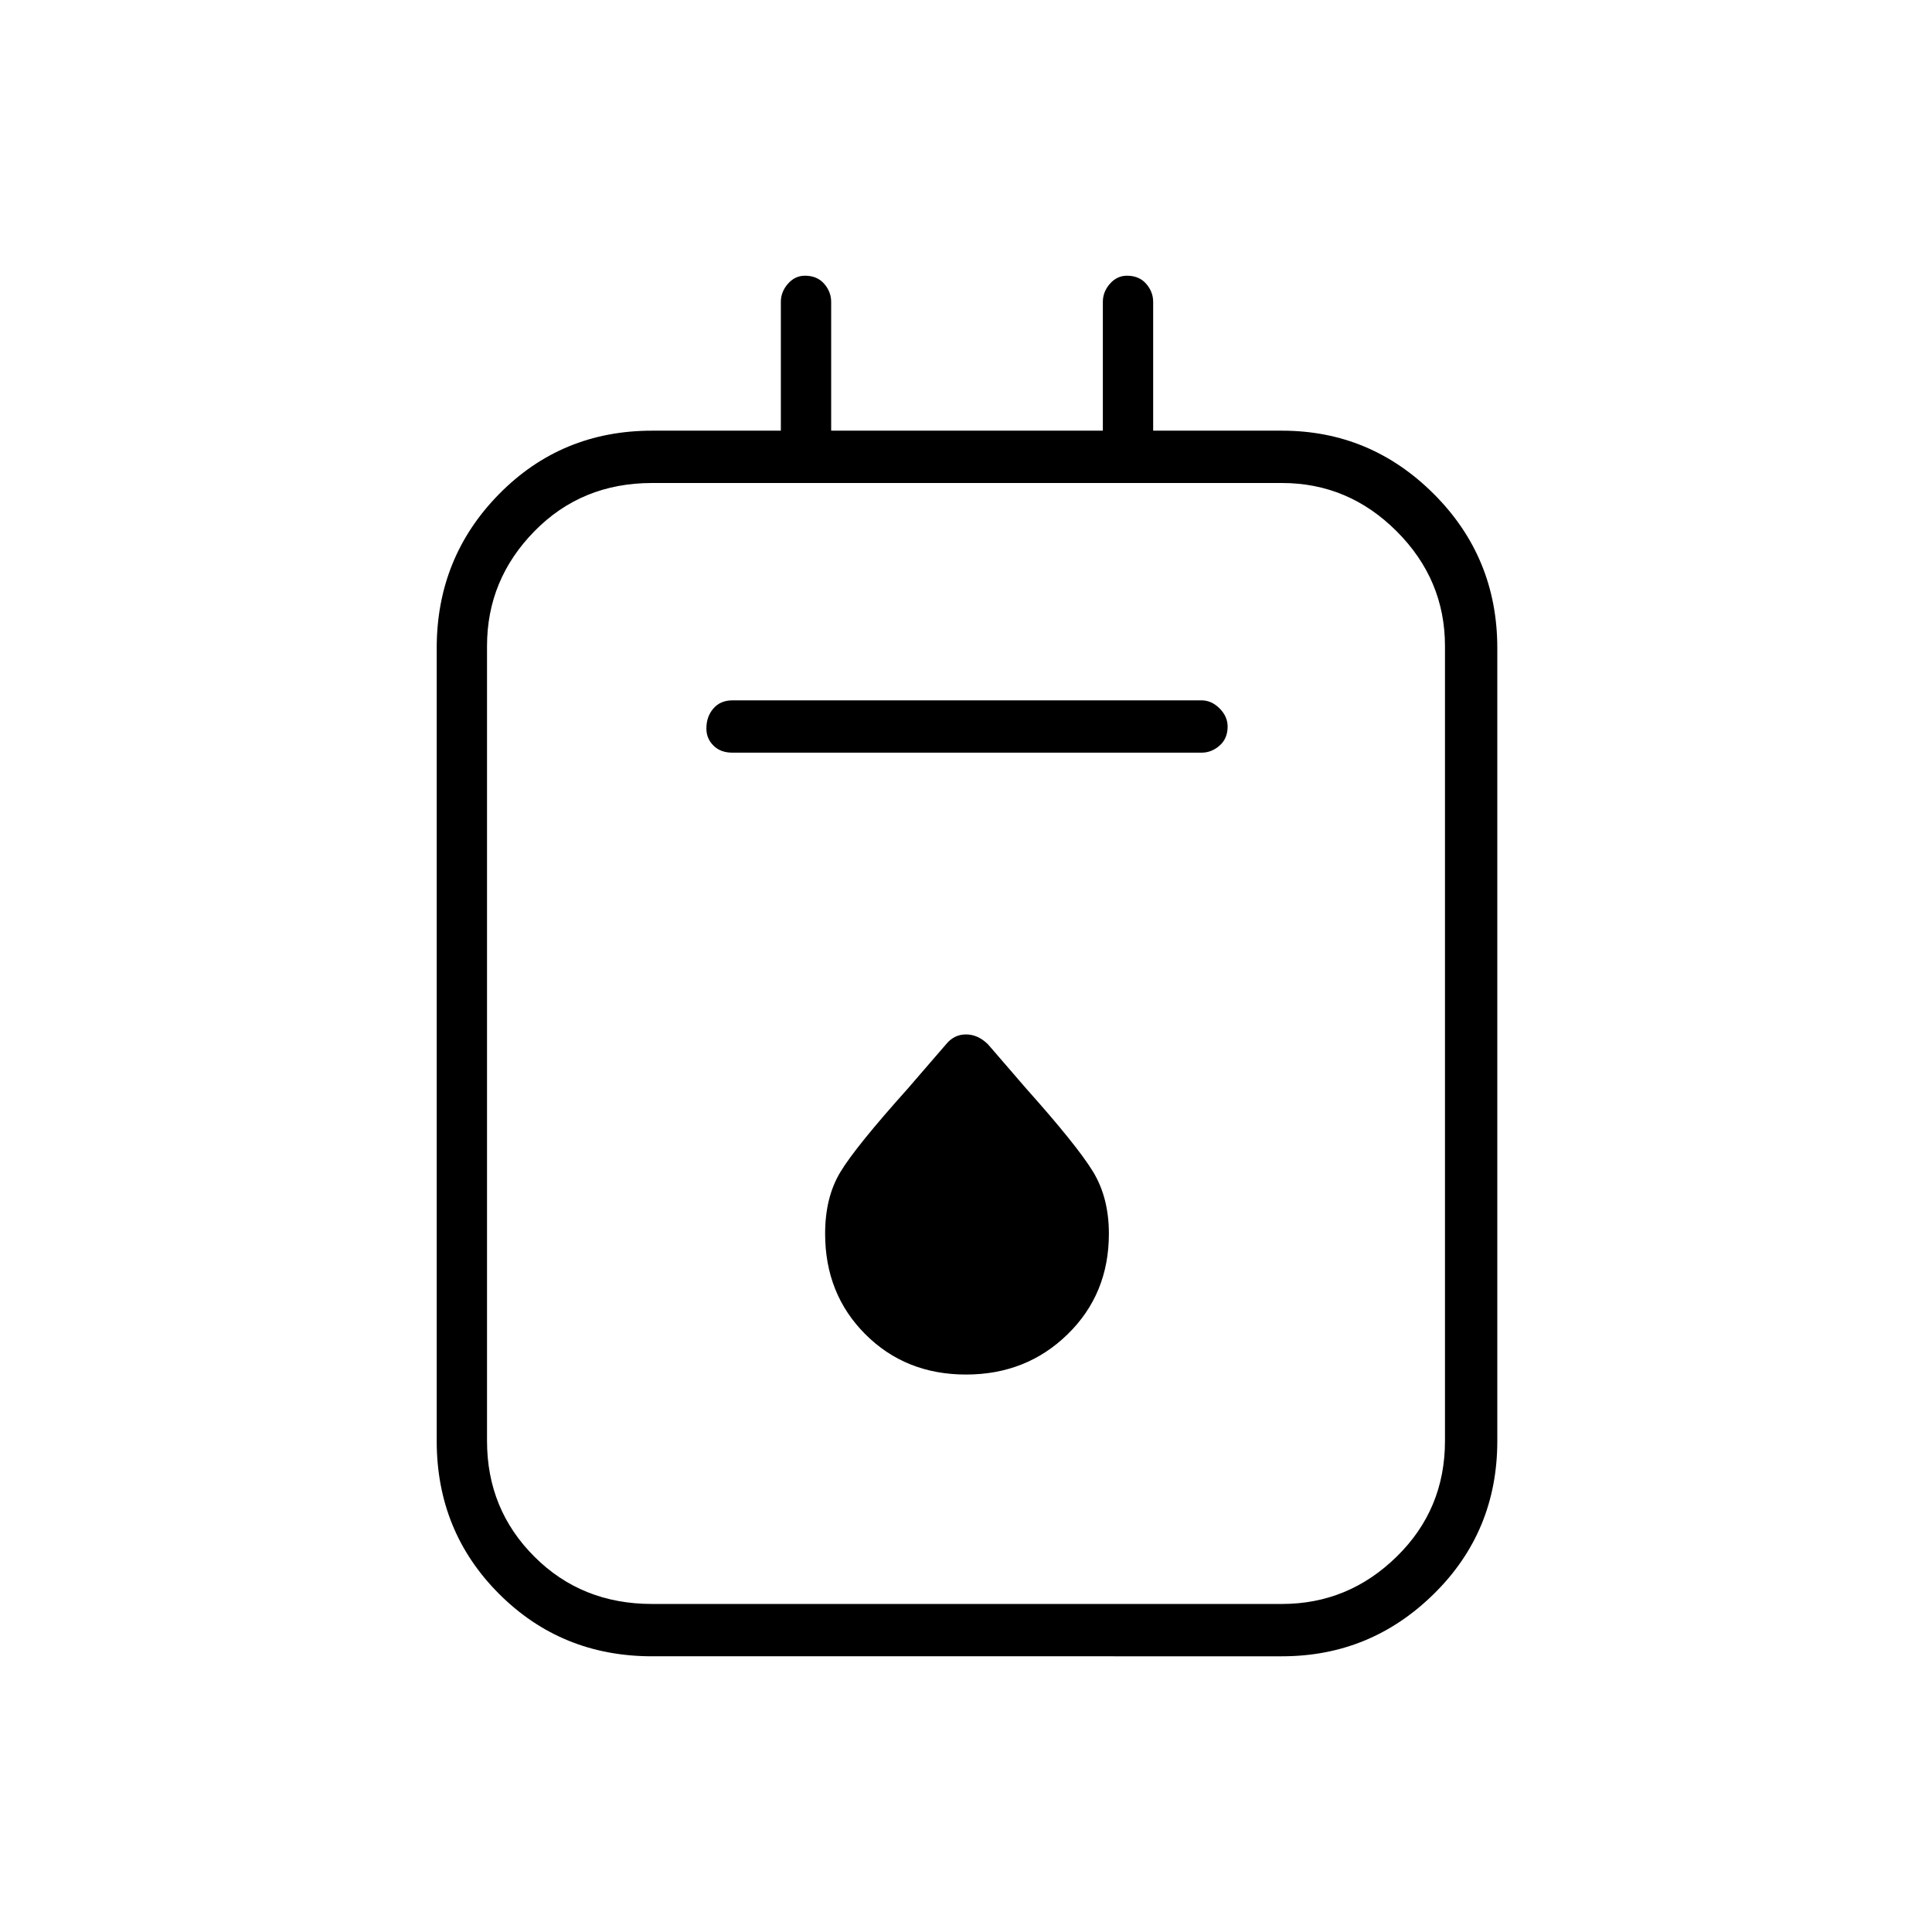 <svg xmlns="http://www.w3.org/2000/svg" height="24" width="24"><path d="M8.1 20.575q-1.125 0-1.9-.775-.775-.775-.775-1.9V8.05q0-1.125.775-1.913.775-.787 1.9-.787h1.6v-1.6q0-.125.088-.225.087-.1.212-.1.15 0 .238.1.087.1.087.225v1.6H13.7v-1.6q0-.125.088-.225.087-.1.212-.1.15 0 .238.1.087.1.087.225v1.6h1.6q1.1 0 1.887.787.788.788.788 1.913v9.85q0 1.125-.788 1.9-.787.775-1.887.775Zm0-.65h7.825q.825 0 1.425-.588.6-.587.6-1.437V8.025q0-.825-.6-1.425-.6-.6-1.425-.6H8.1q-.875 0-1.462.6-.588.6-.588 1.425V17.9q0 .85.588 1.437.587.588 1.462.588Zm1-10.575h5.825q.125 0 .225-.088.1-.087.1-.237 0-.125-.1-.225t-.225-.1H9.1q-.15 0-.237.1-.088.1-.088.25 0 .125.088.212.087.088.237.088Zm2.9 7.725q.75 0 1.262-.5.513-.5.513-1.25 0-.45-.2-.775t-.825-1.025l-.475-.55q-.125-.125-.275-.125-.15 0-.25.125l-.475.55q-.65.725-.837 1.037-.188.313-.188.763 0 .75.5 1.25t1.25.5ZM6.05 6V19.925 6Z"/></svg>